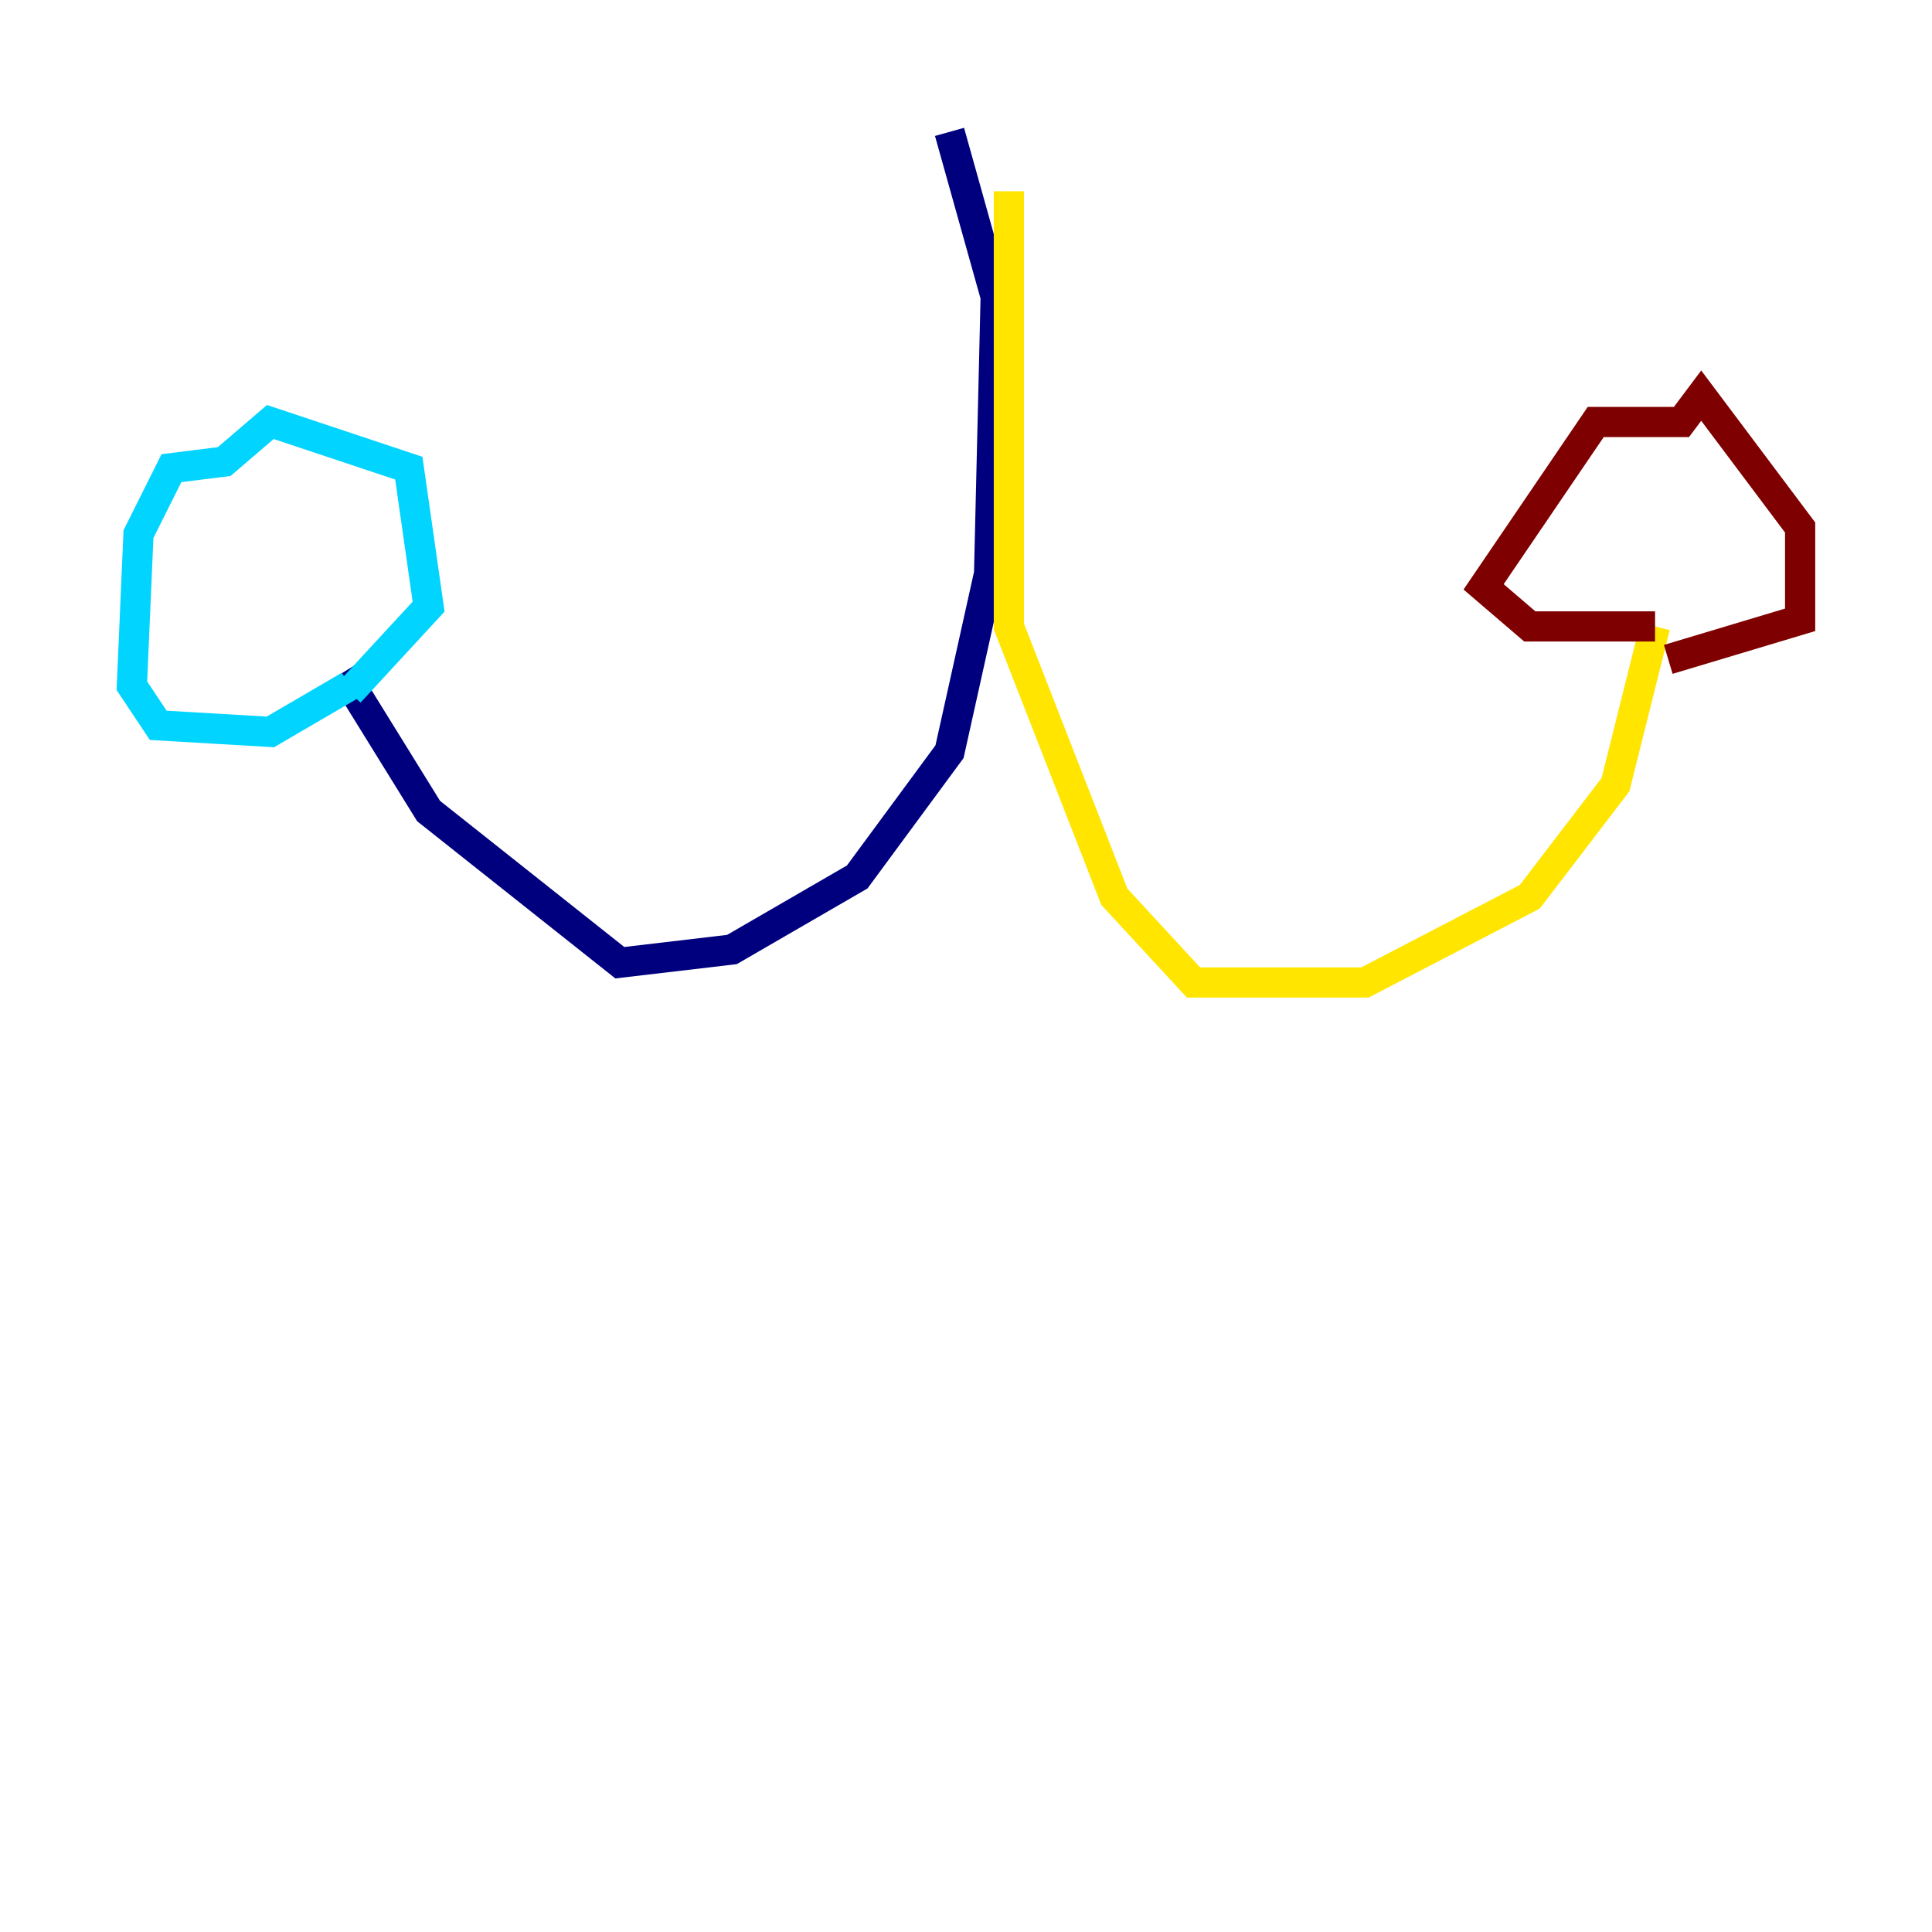 <?xml version="1.0" encoding="utf-8" ?>
<svg baseProfile="tiny" height="128" version="1.2" viewBox="0,0,128,128" width="128" xmlns="http://www.w3.org/2000/svg" xmlns:ev="http://www.w3.org/2001/xml-events" xmlns:xlink="http://www.w3.org/1999/xlink"><defs /><polyline fill="none" points="62.908,8.737 65.966,19.659 65.529,38.007 62.908,49.802 56.792,58.102 48.492,62.908 41.065,63.782 28.396,53.734 22.717,44.56" stroke="#00007f" stroke-width="2" /><polyline fill="none" points="23.154,45.433 17.911,48.492 10.485,48.055 8.737,45.433 9.174,35.386 11.358,31.017 14.853,30.58 17.911,27.959 27.085,31.017 28.396,40.191 23.154,45.87" stroke="#00d4ff" stroke-width="2" /><polyline fill="none" points="66.84,12.669 66.84,41.502 73.829,59.413 79.072,65.092 90.43,65.092 101.352,59.413 107.031,51.986 109.652,41.502" stroke="#ffe500" stroke-width="2" /><polyline fill="none" points="109.652,41.502 101.352,41.502 98.293,38.88 105.72,27.959 111.399,27.959 112.71,26.212 119.263,34.949 119.263,41.065 110.526,43.686" stroke="#7f0000" stroke-width="2" /></svg>